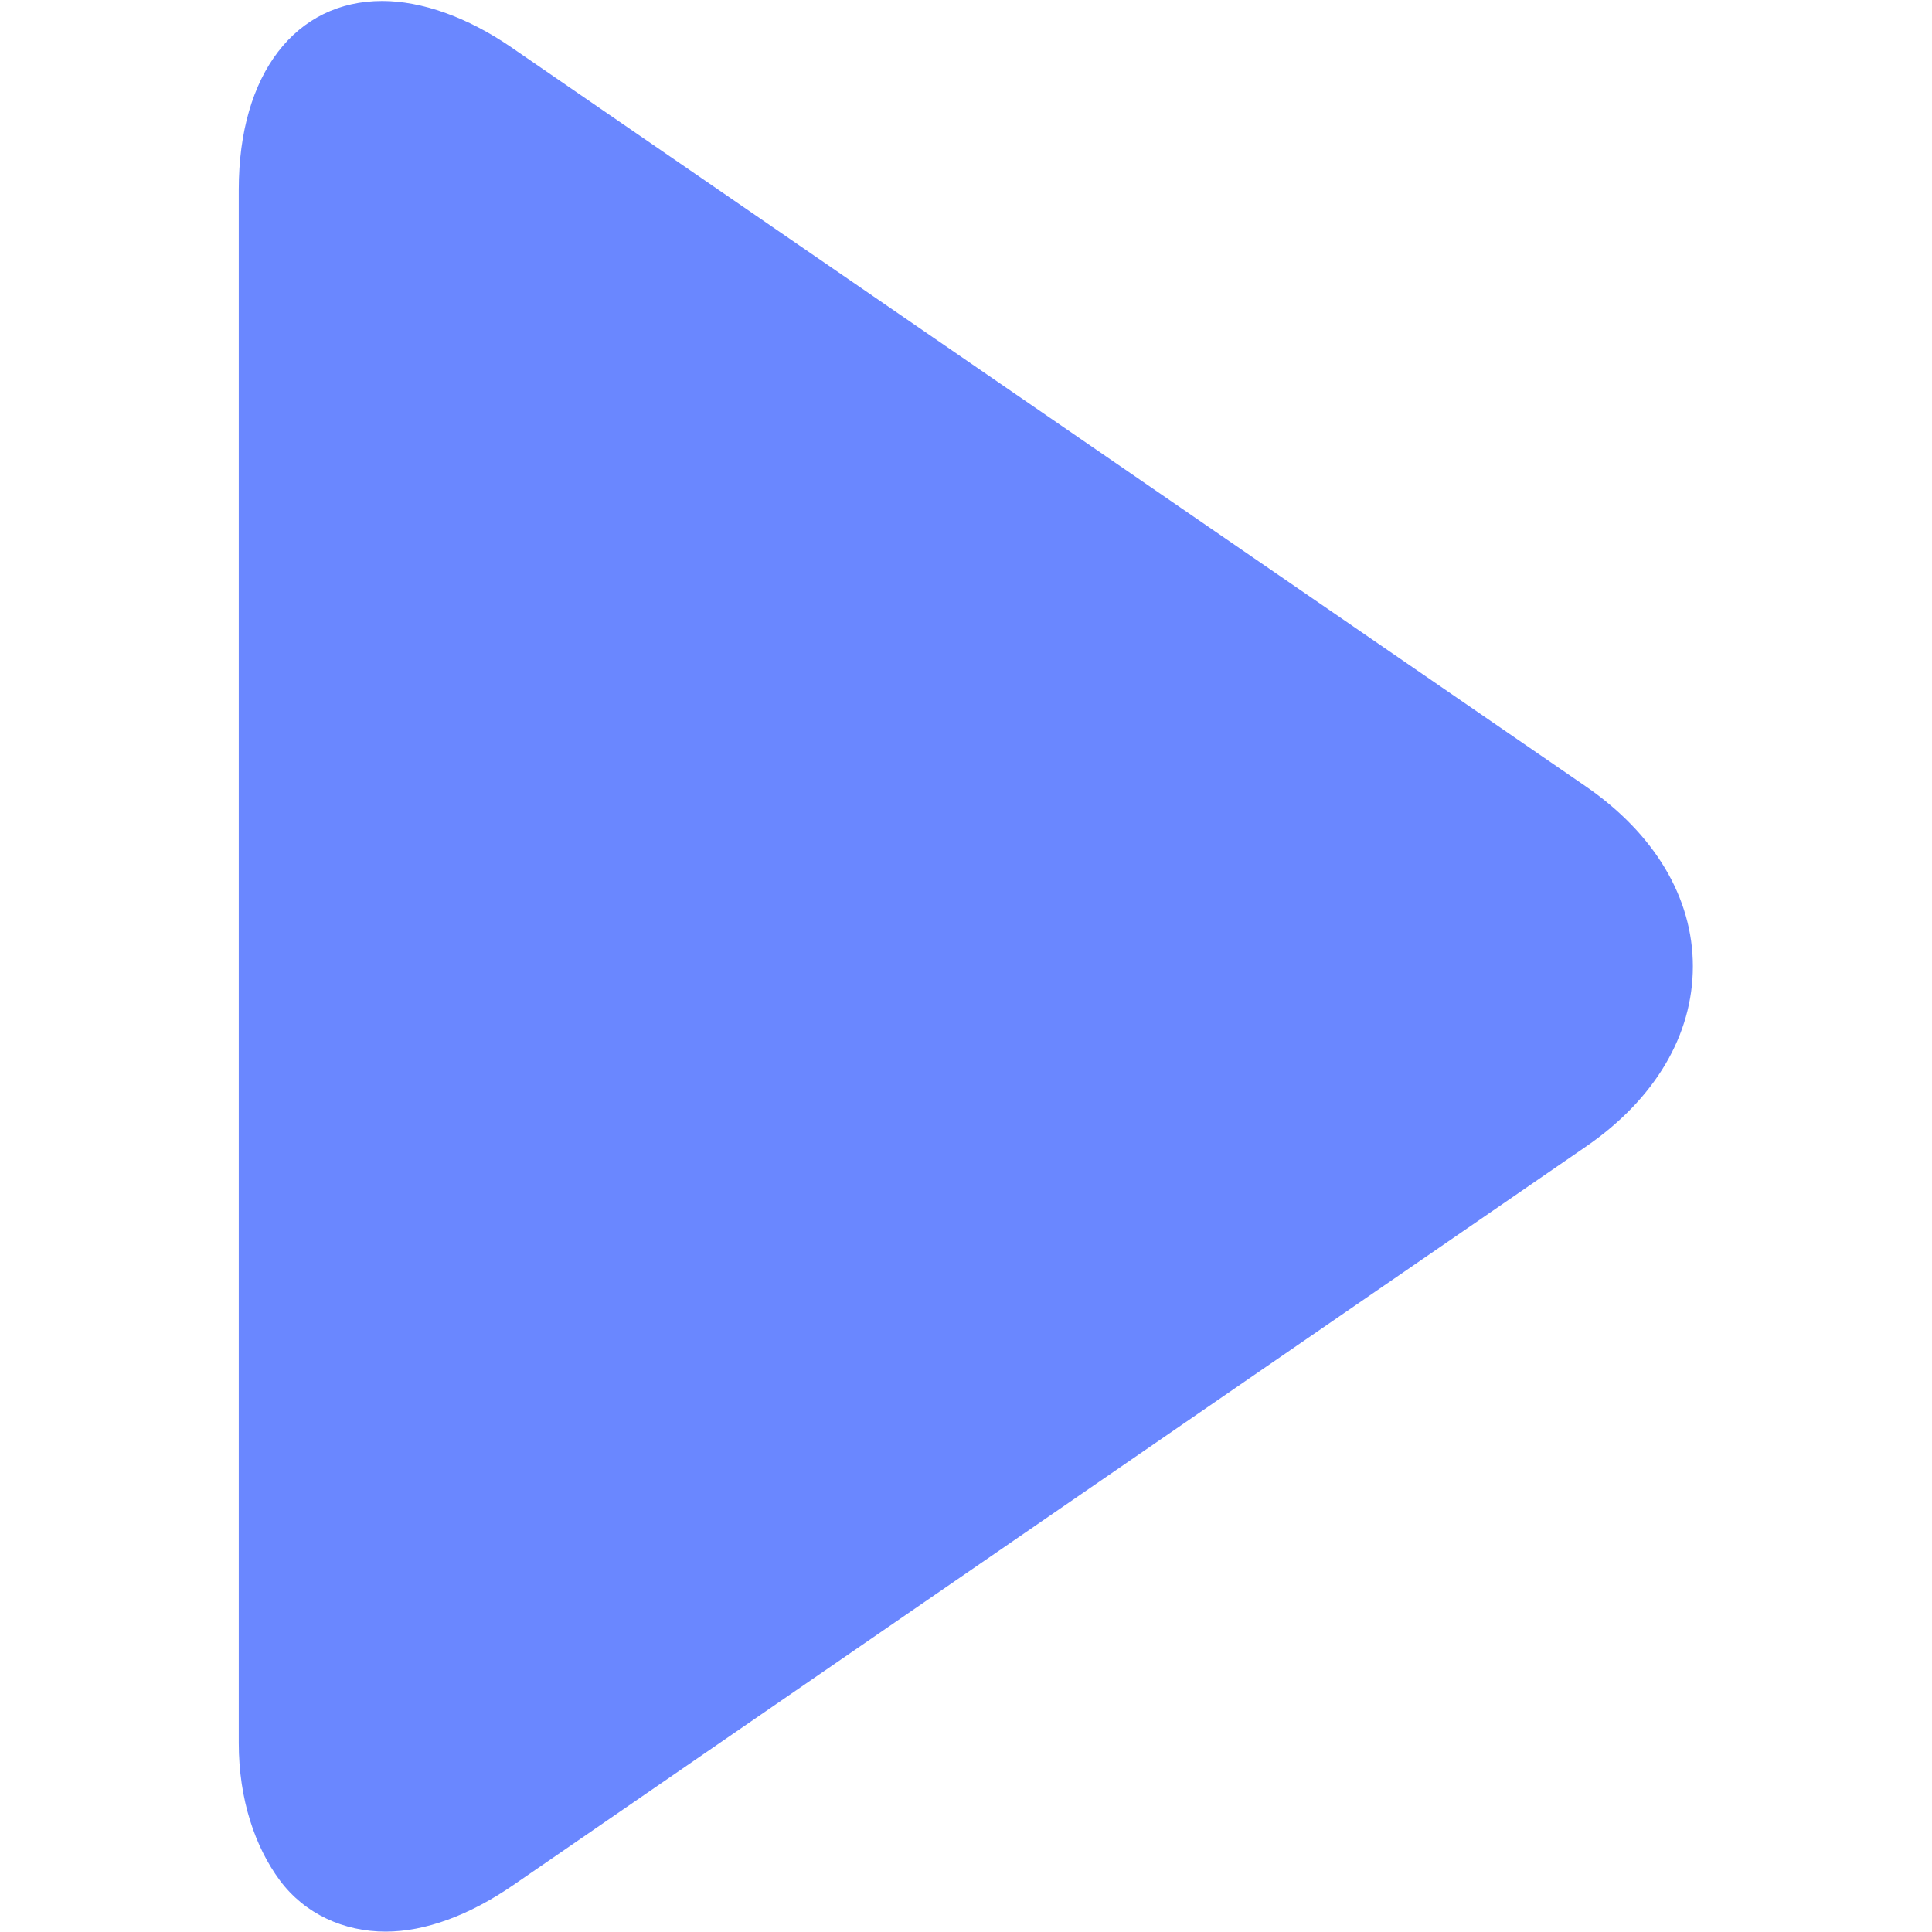 <?xml version="1.0" encoding="UTF-8" standalone="no"?><!DOCTYPE svg PUBLIC "-//W3C//DTD SVG 1.1//EN" "http://www.w3.org/Graphics/SVG/1.1/DTD/svg11.dtd"><svg width="100%" height="100%" viewBox="0 0 3334 3334" version="1.1" xmlns="http://www.w3.org/2000/svg" xmlns:xlink="http://www.w3.org/1999/xlink" xml:space="preserve" xmlns:serif="http://www.serif.com/" style="fill-rule:evenodd;clip-rule:evenodd;stroke-linejoin:round;stroke-miterlimit:2;"><g><g><path d="M2735.85,1356.54l-1853.15,-1274.67c-76.145,-52.491 -155.341,-80.195 -223.142,-80.195c-148.86,0 -247.552,124.856 -247.552,325.776l0,2680.16c0,98.151 28.541,180.155 70.853,237.237c42.96,57.864 110.167,88.484 182.774,88.484c67.775,0 143.839,-27.757 219.956,-80.168l1851.48,-1274.67c119.024,-82.031 184.287,-192.441 184.26,-311.033c-0,-118.537 -66.289,-228.947 -185.475,-310.924Z" style="fill:#6a87ff;fill-rule:nonzero;"/></g></g></svg>